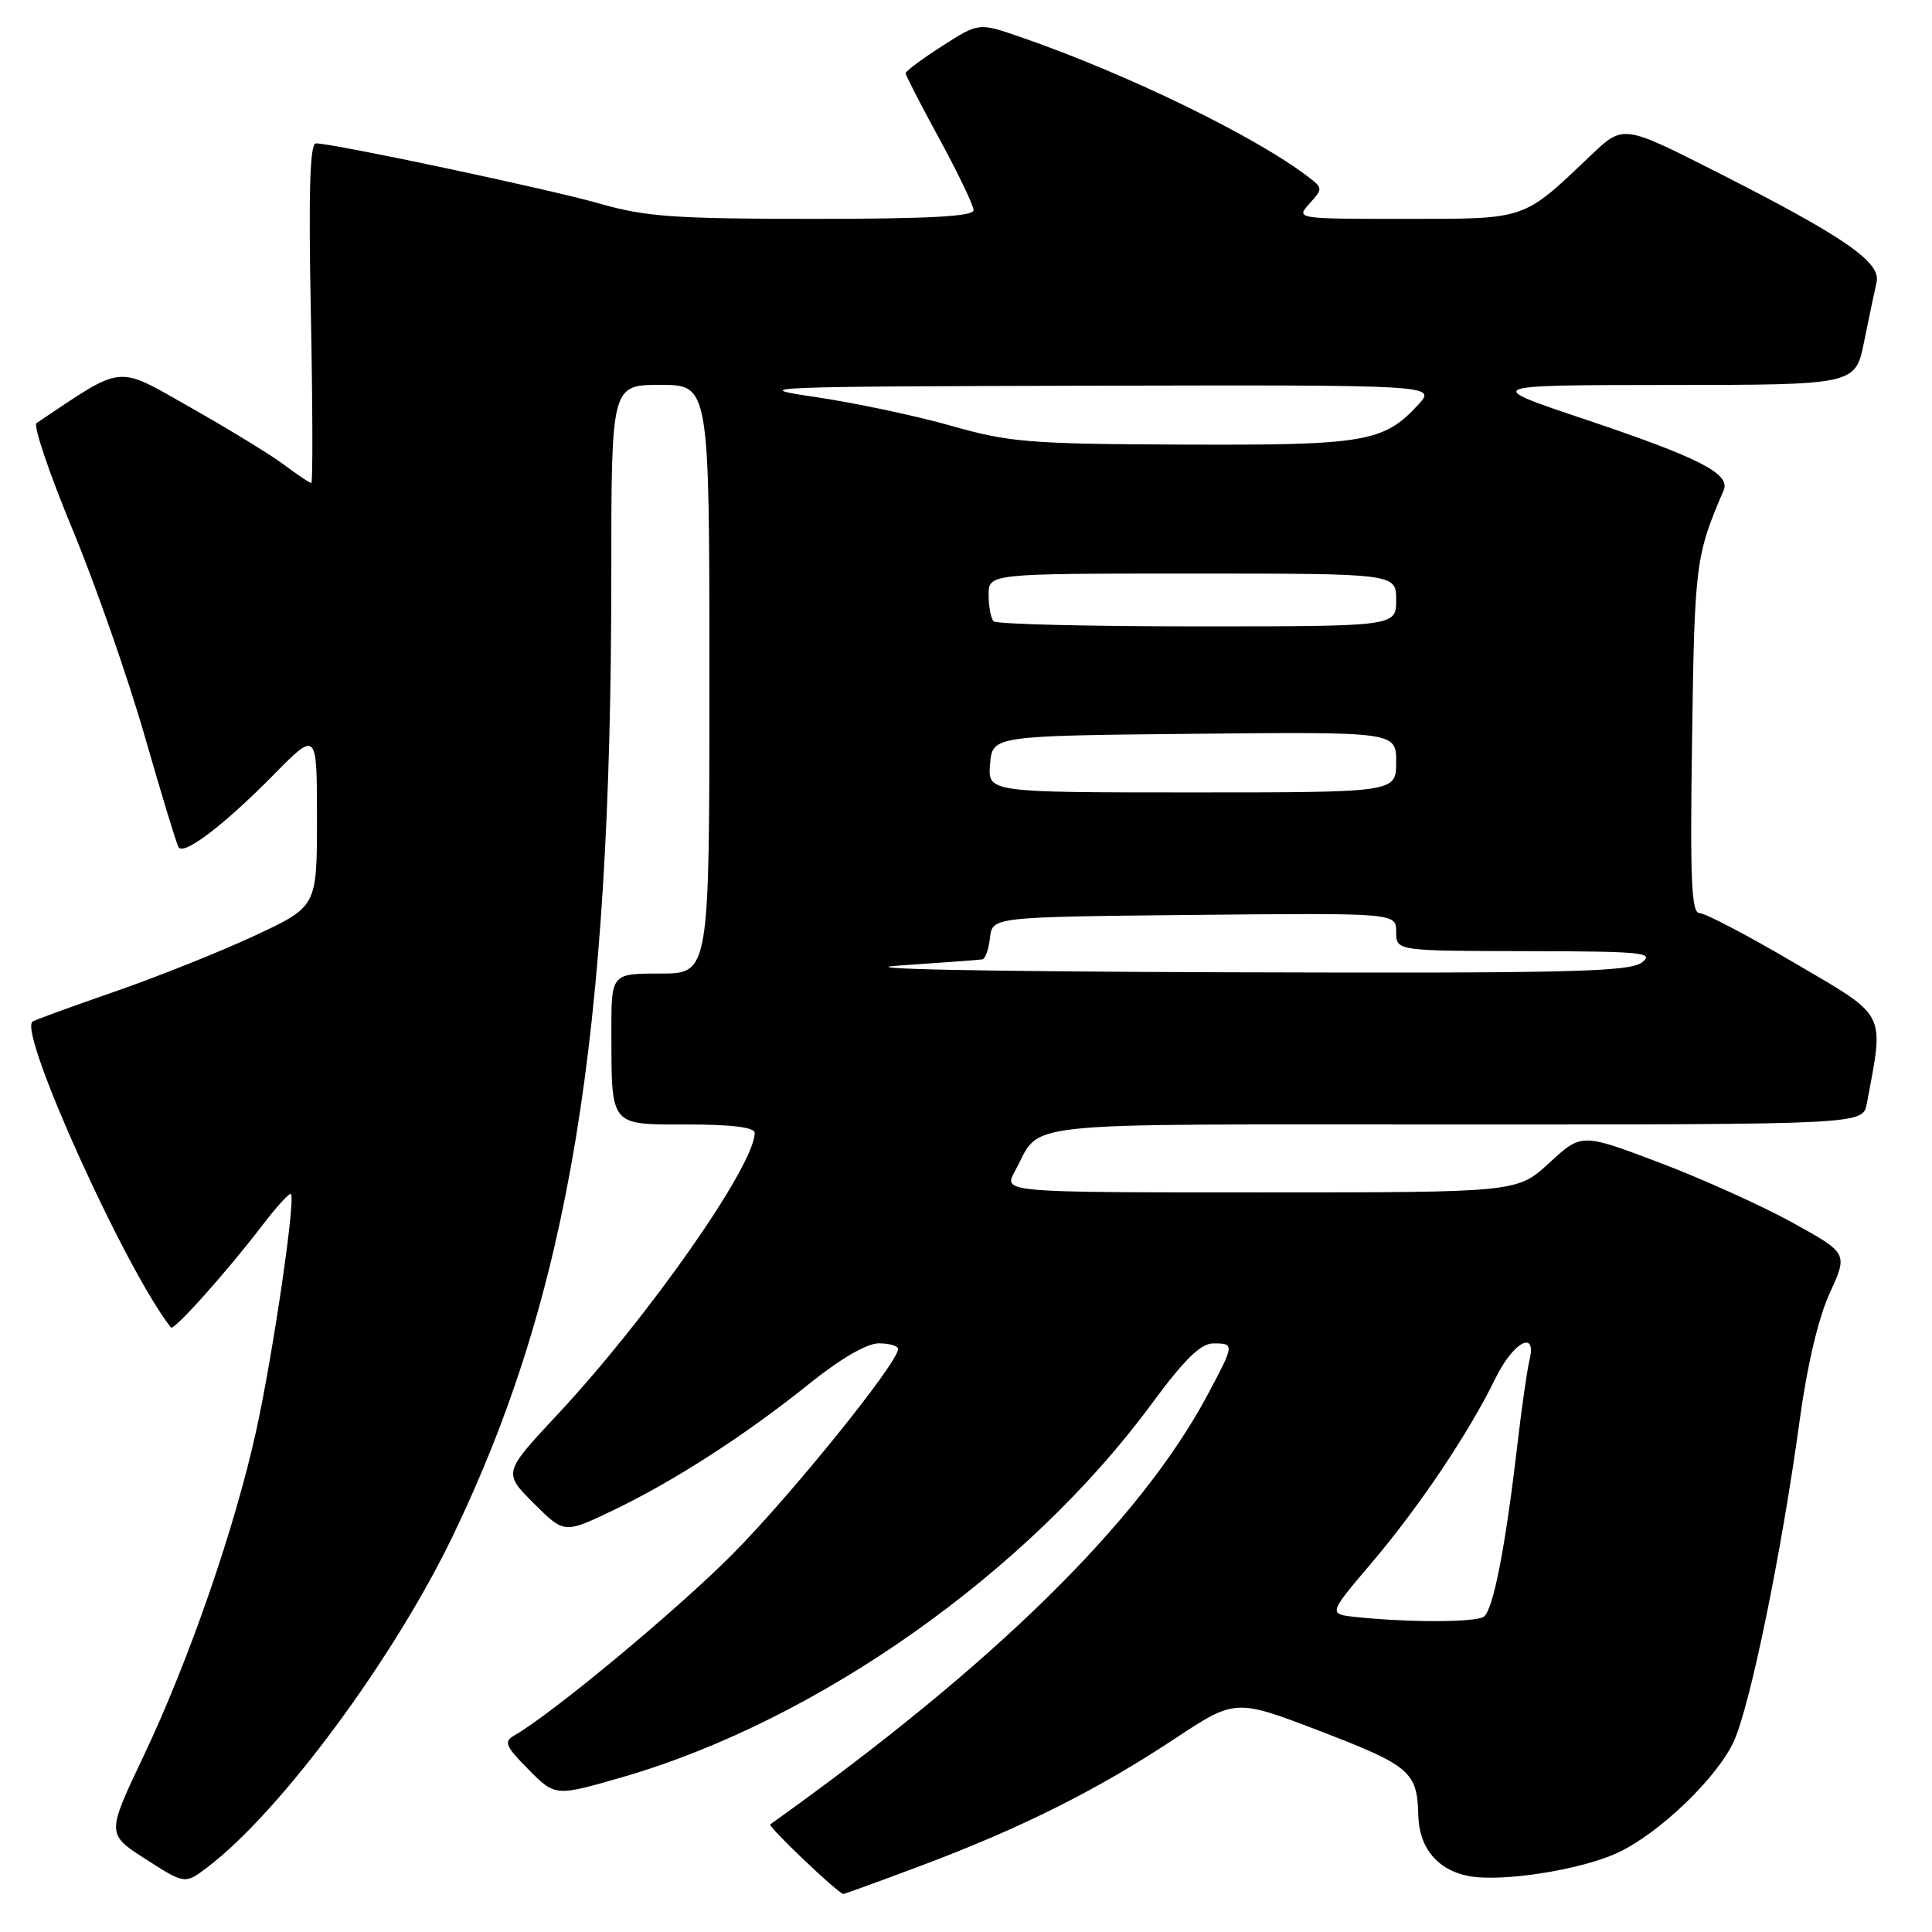 <?xml version="1.0" encoding="UTF-8" standalone="no"?>
<!DOCTYPE svg PUBLIC "-//W3C//DTD SVG 1.1//EN" "http://www.w3.org/Graphics/SVG/1.1/DTD/svg11.dtd" >
<svg xmlns="http://www.w3.org/2000/svg" xmlns:xlink="http://www.w3.org/1999/xlink" version="1.1" viewBox="0 0 256 256">
 <g >
 <path fill="currentColor"
d=" M 122.24 247.14 C 135.32 242.22 145.39 237.18 155.60 230.43 C 163.70 225.07 163.70 225.07 175.05 229.43 C 186.84 233.96 187.80 234.78 187.93 240.53 C 188.03 244.85 190.50 247.82 194.63 248.59 C 199.06 249.42 209.62 247.75 214.46 245.45 C 219.93 242.86 227.53 235.55 229.73 230.76 C 231.91 226.02 236.10 205.59 238.49 188.03 C 239.46 180.91 240.96 174.58 242.46 171.32 C 244.86 166.06 244.86 166.06 237.45 161.97 C 233.38 159.73 225.44 156.15 219.80 154.02 C 209.56 150.15 209.56 150.15 205.30 154.08 C 201.04 158.00 201.04 158.00 167.00 158.00 C 132.95 158.00 132.95 158.00 134.45 155.25 C 138.18 148.45 133.05 149.00 192.78 149.00 C 246.84 149.00 246.84 149.00 247.36 146.25 C 249.67 133.90 250.17 134.87 237.83 127.62 C 231.63 123.98 225.96 121.00 225.22 121.00 C 224.11 121.00 223.93 116.76 224.21 97.75 C 224.54 74.65 224.68 73.61 228.39 64.98 C 229.33 62.77 225.25 60.68 209.83 55.50 C 196.50 51.03 196.50 51.03 221.18 51.01 C 245.86 51.00 245.86 51.00 247.01 45.25 C 247.65 42.09 248.39 38.55 248.66 37.39 C 249.27 34.73 244.32 31.33 227.29 22.70 C 215.07 16.51 215.07 16.51 210.79 20.59 C 201.71 29.23 202.38 29.00 186.21 29.00 C 171.72 29.00 171.69 29.00 173.51 26.98 C 175.28 25.03 175.28 24.92 173.42 23.49 C 166.37 18.07 149.23 9.73 135.09 4.86 C 129.68 3.00 129.68 3.00 124.84 6.10 C 122.18 7.81 120.00 9.43 120.00 9.70 C 120.00 9.97 122.02 13.91 124.50 18.45 C 126.97 22.99 129.00 27.22 129.00 27.85 C 129.00 28.68 123.08 29.00 107.75 29.00 C 89.44 29.00 85.52 28.72 79.50 26.99 C 72.84 25.08 44.21 19.00 41.86 19.00 C 41.06 19.00 40.87 25.37 41.19 41.50 C 41.43 53.88 41.46 64.00 41.25 64.00 C 41.04 64.00 39.43 62.93 37.68 61.61 C 35.93 60.30 30.34 56.88 25.26 54.00 C 15.23 48.34 16.60 48.20 4.84 56.06 C 4.38 56.37 6.51 62.67 9.57 70.06 C 12.64 77.45 16.95 89.80 19.16 97.49 C 21.37 105.18 23.39 111.83 23.66 112.26 C 24.36 113.39 29.66 109.35 36.25 102.67 C 42.00 96.83 42.00 96.83 42.00 108.48 C 42.00 120.13 42.00 120.13 33.75 123.98 C 29.21 126.10 20.80 129.46 15.05 131.45 C 9.30 133.44 4.45 135.21 4.28 135.39 C 2.54 137.13 16.74 168.45 22.65 175.90 C 23.03 176.38 30.08 168.49 34.85 162.25 C 36.69 159.84 38.36 158.02 38.55 158.22 C 39.19 158.85 36.21 179.20 33.99 189.38 C 31.17 202.32 25.06 219.99 18.99 232.76 C 14.12 243.02 14.12 243.02 19.31 246.35 C 24.50 249.68 24.50 249.68 27.50 247.41 C 37.16 240.07 52.14 219.84 60.01 203.50 C 75.42 171.49 81.00 137.68 81.00 76.27 C 81.00 51.00 81.00 51.00 87.50 51.00 C 94.00 51.00 94.00 51.00 94.00 90.00 C 94.00 129.00 94.00 129.00 87.50 129.00 C 81.00 129.00 81.00 129.00 81.01 136.75 C 81.04 149.38 80.73 149.00 91.12 149.00 C 96.96 149.00 100.00 149.38 100.00 150.11 C 100.00 154.42 85.92 174.53 73.88 187.42 C 66.67 195.14 66.67 195.14 70.71 199.18 C 74.75 203.22 74.75 203.22 81.13 200.18 C 89.28 196.28 98.71 190.20 107.20 183.38 C 111.37 180.03 114.85 178.00 116.45 178.00 C 117.85 178.00 119.00 178.34 119.00 178.75 C 119.00 180.56 104.93 198.00 97.10 205.90 C 89.69 213.36 73.20 227.06 68.13 229.97 C 66.72 230.77 66.98 231.39 70.04 234.48 C 73.59 238.05 73.59 238.05 82.54 235.46 C 108.33 227.99 136.10 208.40 152.56 186.07 C 156.92 180.15 159.10 178.01 160.75 178.01 C 163.61 178.00 163.59 178.11 159.99 184.86 C 151.02 201.63 131.67 220.63 102.06 241.74 C 101.70 241.99 110.95 250.81 111.74 250.96 C 111.87 250.98 116.59 249.26 122.24 247.14 Z  M 179.74 214.27 C 175.98 213.88 175.98 213.88 181.66 207.19 C 188.01 199.73 194.64 189.85 198.11 182.72 C 200.49 177.81 203.69 176.08 202.66 180.25 C 202.35 181.49 201.63 186.55 201.05 191.50 C 199.48 205.03 197.84 213.41 196.60 214.23 C 195.49 214.98 186.67 215.00 179.74 214.27 Z  M 119.00 127.95 C 124.78 127.56 129.81 127.19 130.18 127.12 C 130.56 127.06 131.01 125.76 131.18 124.25 C 131.50 121.50 131.50 121.50 158.25 121.23 C 185.00 120.97 185.00 120.97 185.00 123.48 C 185.00 126.00 185.00 126.00 202.25 126.03 C 217.64 126.06 219.29 126.22 217.56 127.53 C 215.90 128.79 207.79 128.98 162.06 128.83 C 130.09 128.73 112.73 128.38 119.00 127.95 Z  M 131.19 101.25 C 131.50 97.50 131.50 97.50 158.25 97.23 C 185.00 96.97 185.00 96.97 185.00 100.98 C 185.00 105.00 185.00 105.00 157.94 105.00 C 130.88 105.00 130.88 105.00 131.19 101.25 Z  M 131.67 82.33 C 131.30 81.97 131.00 80.39 131.00 78.83 C 131.00 76.00 131.00 76.00 158.00 76.00 C 185.00 76.00 185.00 76.00 185.00 79.50 C 185.00 83.00 185.00 83.00 158.67 83.00 C 144.18 83.00 132.03 82.70 131.67 82.33 Z  M 126.00 56.41 C 121.33 55.08 113.22 53.37 108.00 52.60 C 99.04 51.30 101.12 51.21 144.42 51.11 C 190.35 51.00 190.35 51.00 187.92 53.63 C 183.35 58.59 180.87 59.01 156.78 58.91 C 136.38 58.83 133.78 58.62 126.00 56.41 Z "/>
</g>
</svg>